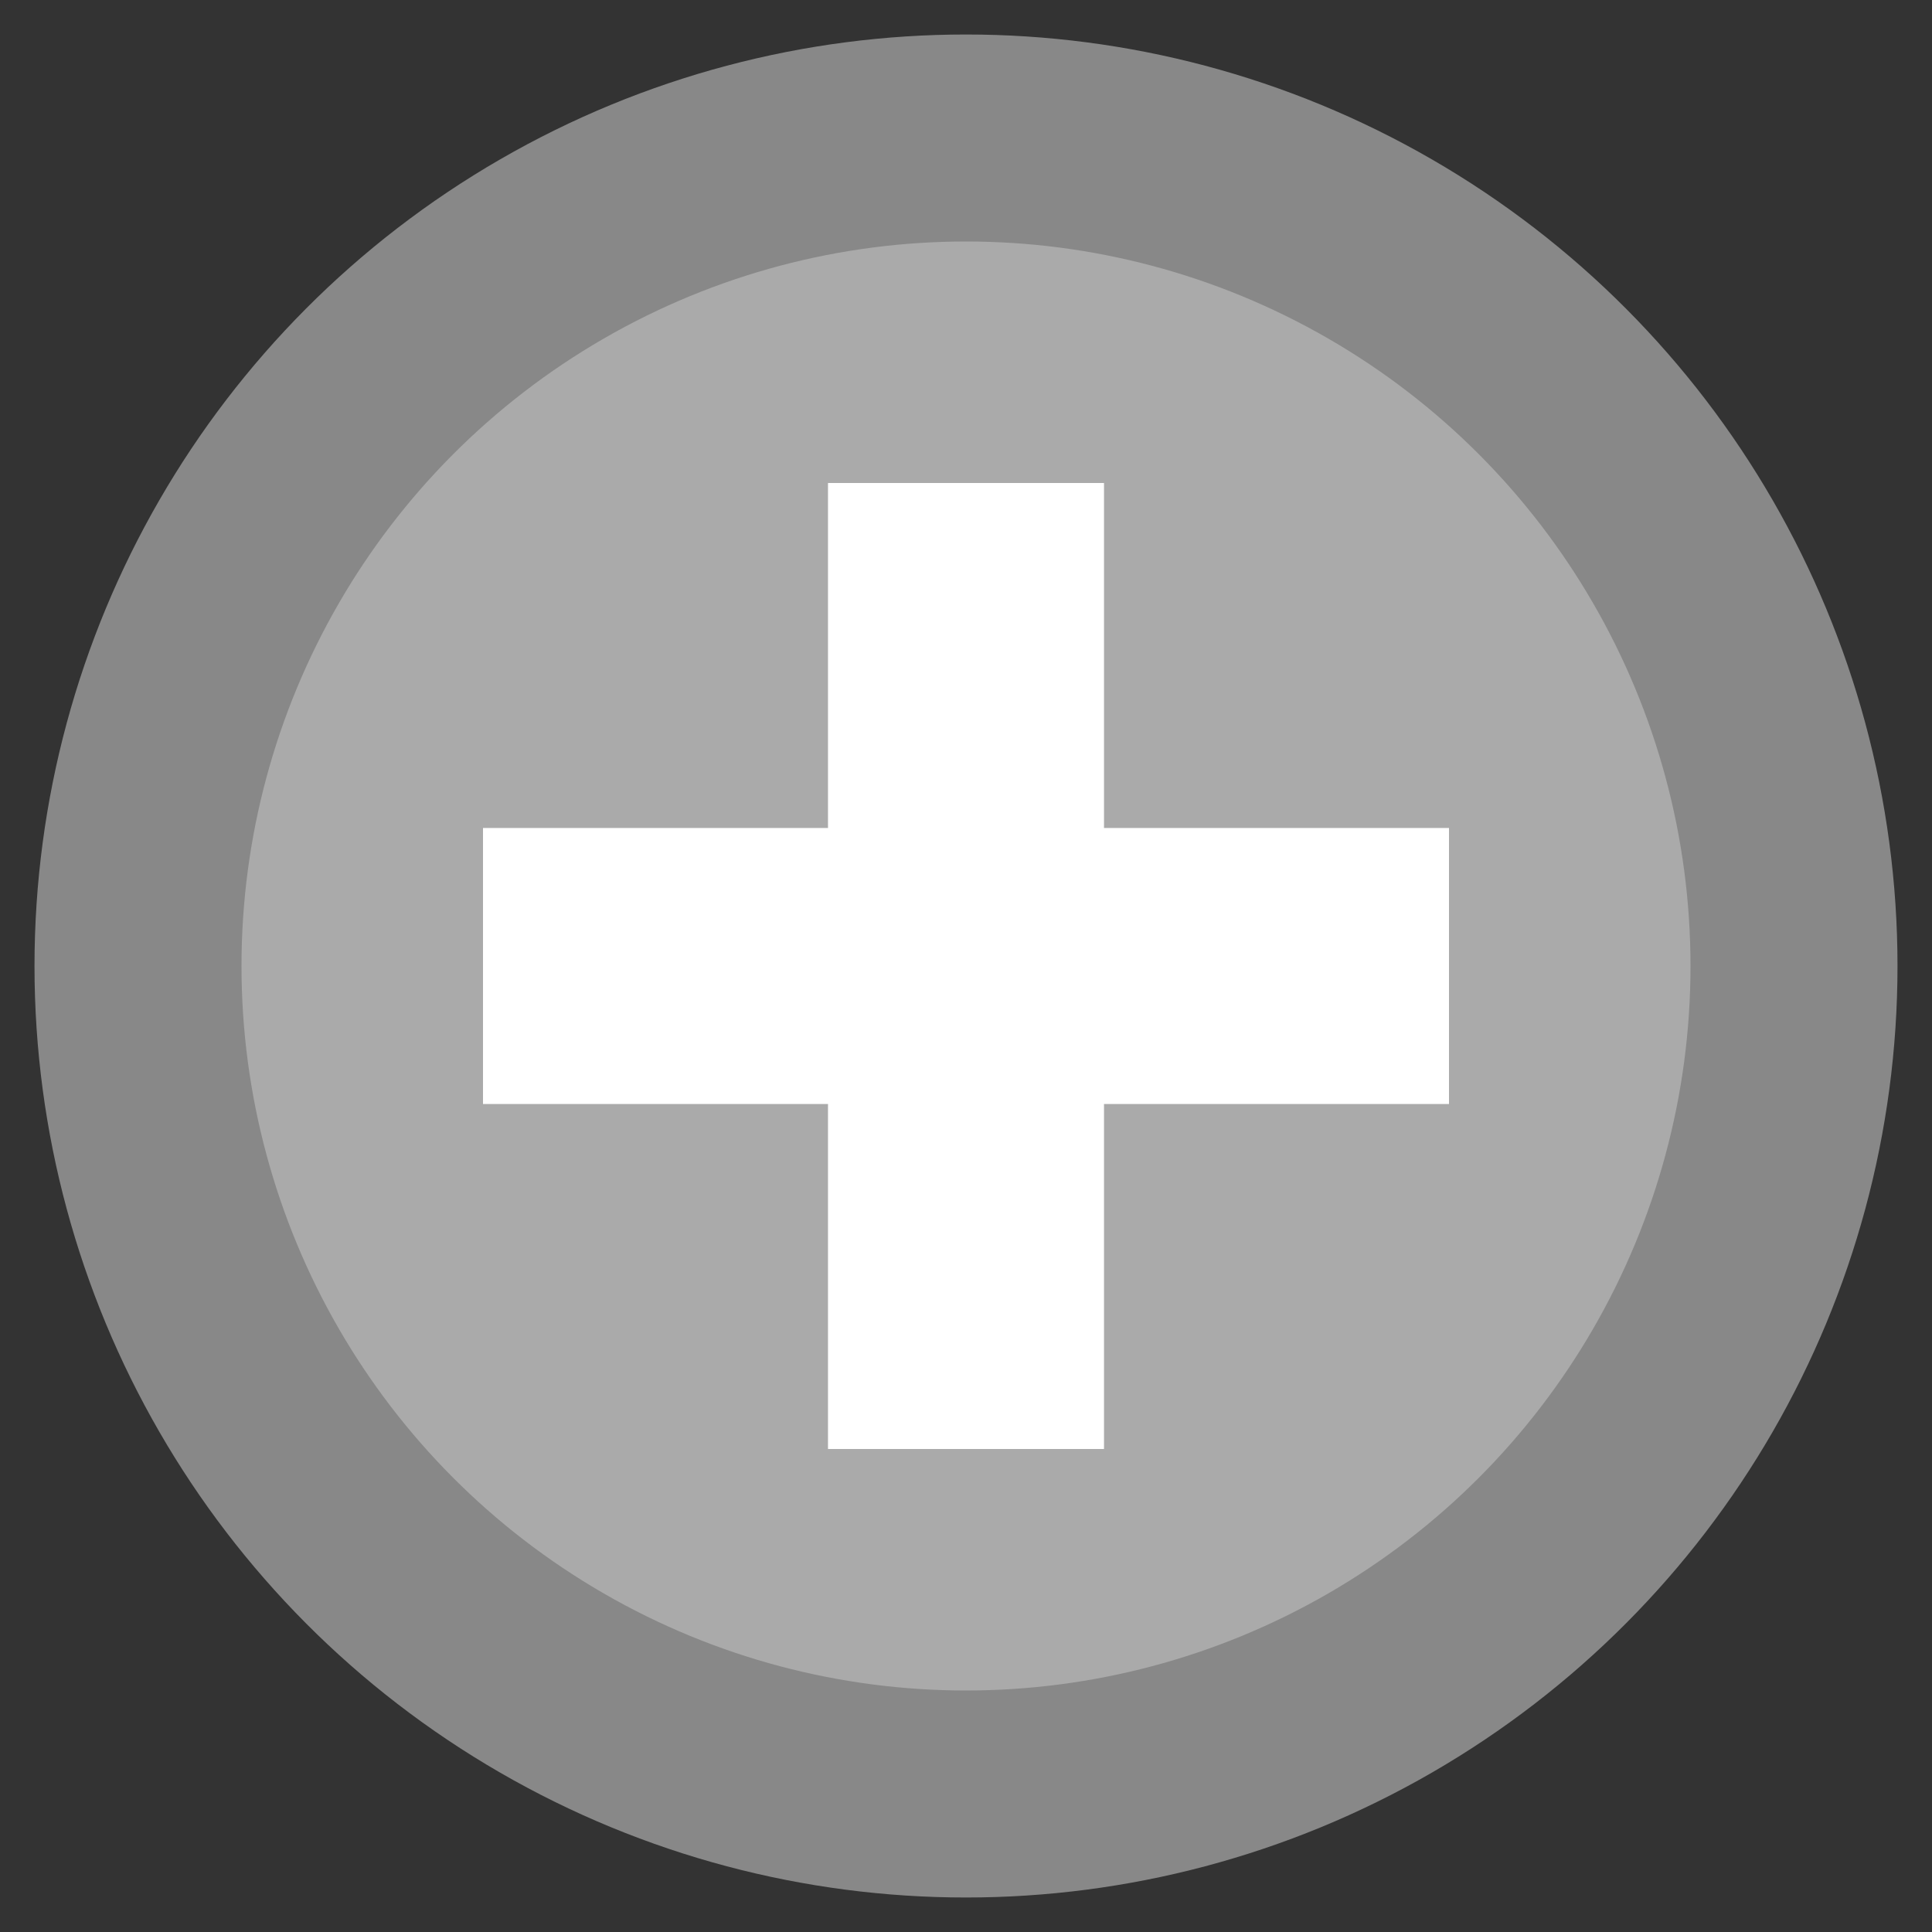 <?xml version="1.0" encoding="UTF-8" standalone="no"?>
<!--
Copyright (c) 2014
@author Oliver Merkel, Merkel(dot)Oliver(at)web(dot)de.
All rights reserved.

This graphics is licensed under a
http://creativecommons.org/licenses/by-nc-sa/4.0/deed.en_US
Creative Commons Attribution-NonCommercial-ShareAlike 4.0 International License.
-->
<svg version="1.1"
  xmlns:dc="http://purl.org/dc/elements/1.1/"
  xmlns:cc="http://creativecommons.org/ns#"
  xmlns:rdf="http://www.w3.org/1999/02/22-rdf-syntax-ns#"
  xmlns="http://www.w3.org/2000/svg"
  width="32px" height="32px"
  viewBox="-14 -14 28 28">
  <rect x="-14" y="-14" width="28" height="28" fill="#333333" stroke="none"/>
  <title
     id="titleIconBars">Icon bars</title>
  <circle style="stroke-width:3;stroke:#888;fill:#aaa;" cx="0" cy="0" r="12" />
  <path style="stroke:#fff;stroke-linecap:butt;stroke-width:4;"
    d="M -7,0 7,0 M 0,-7 0,7" />
</svg>